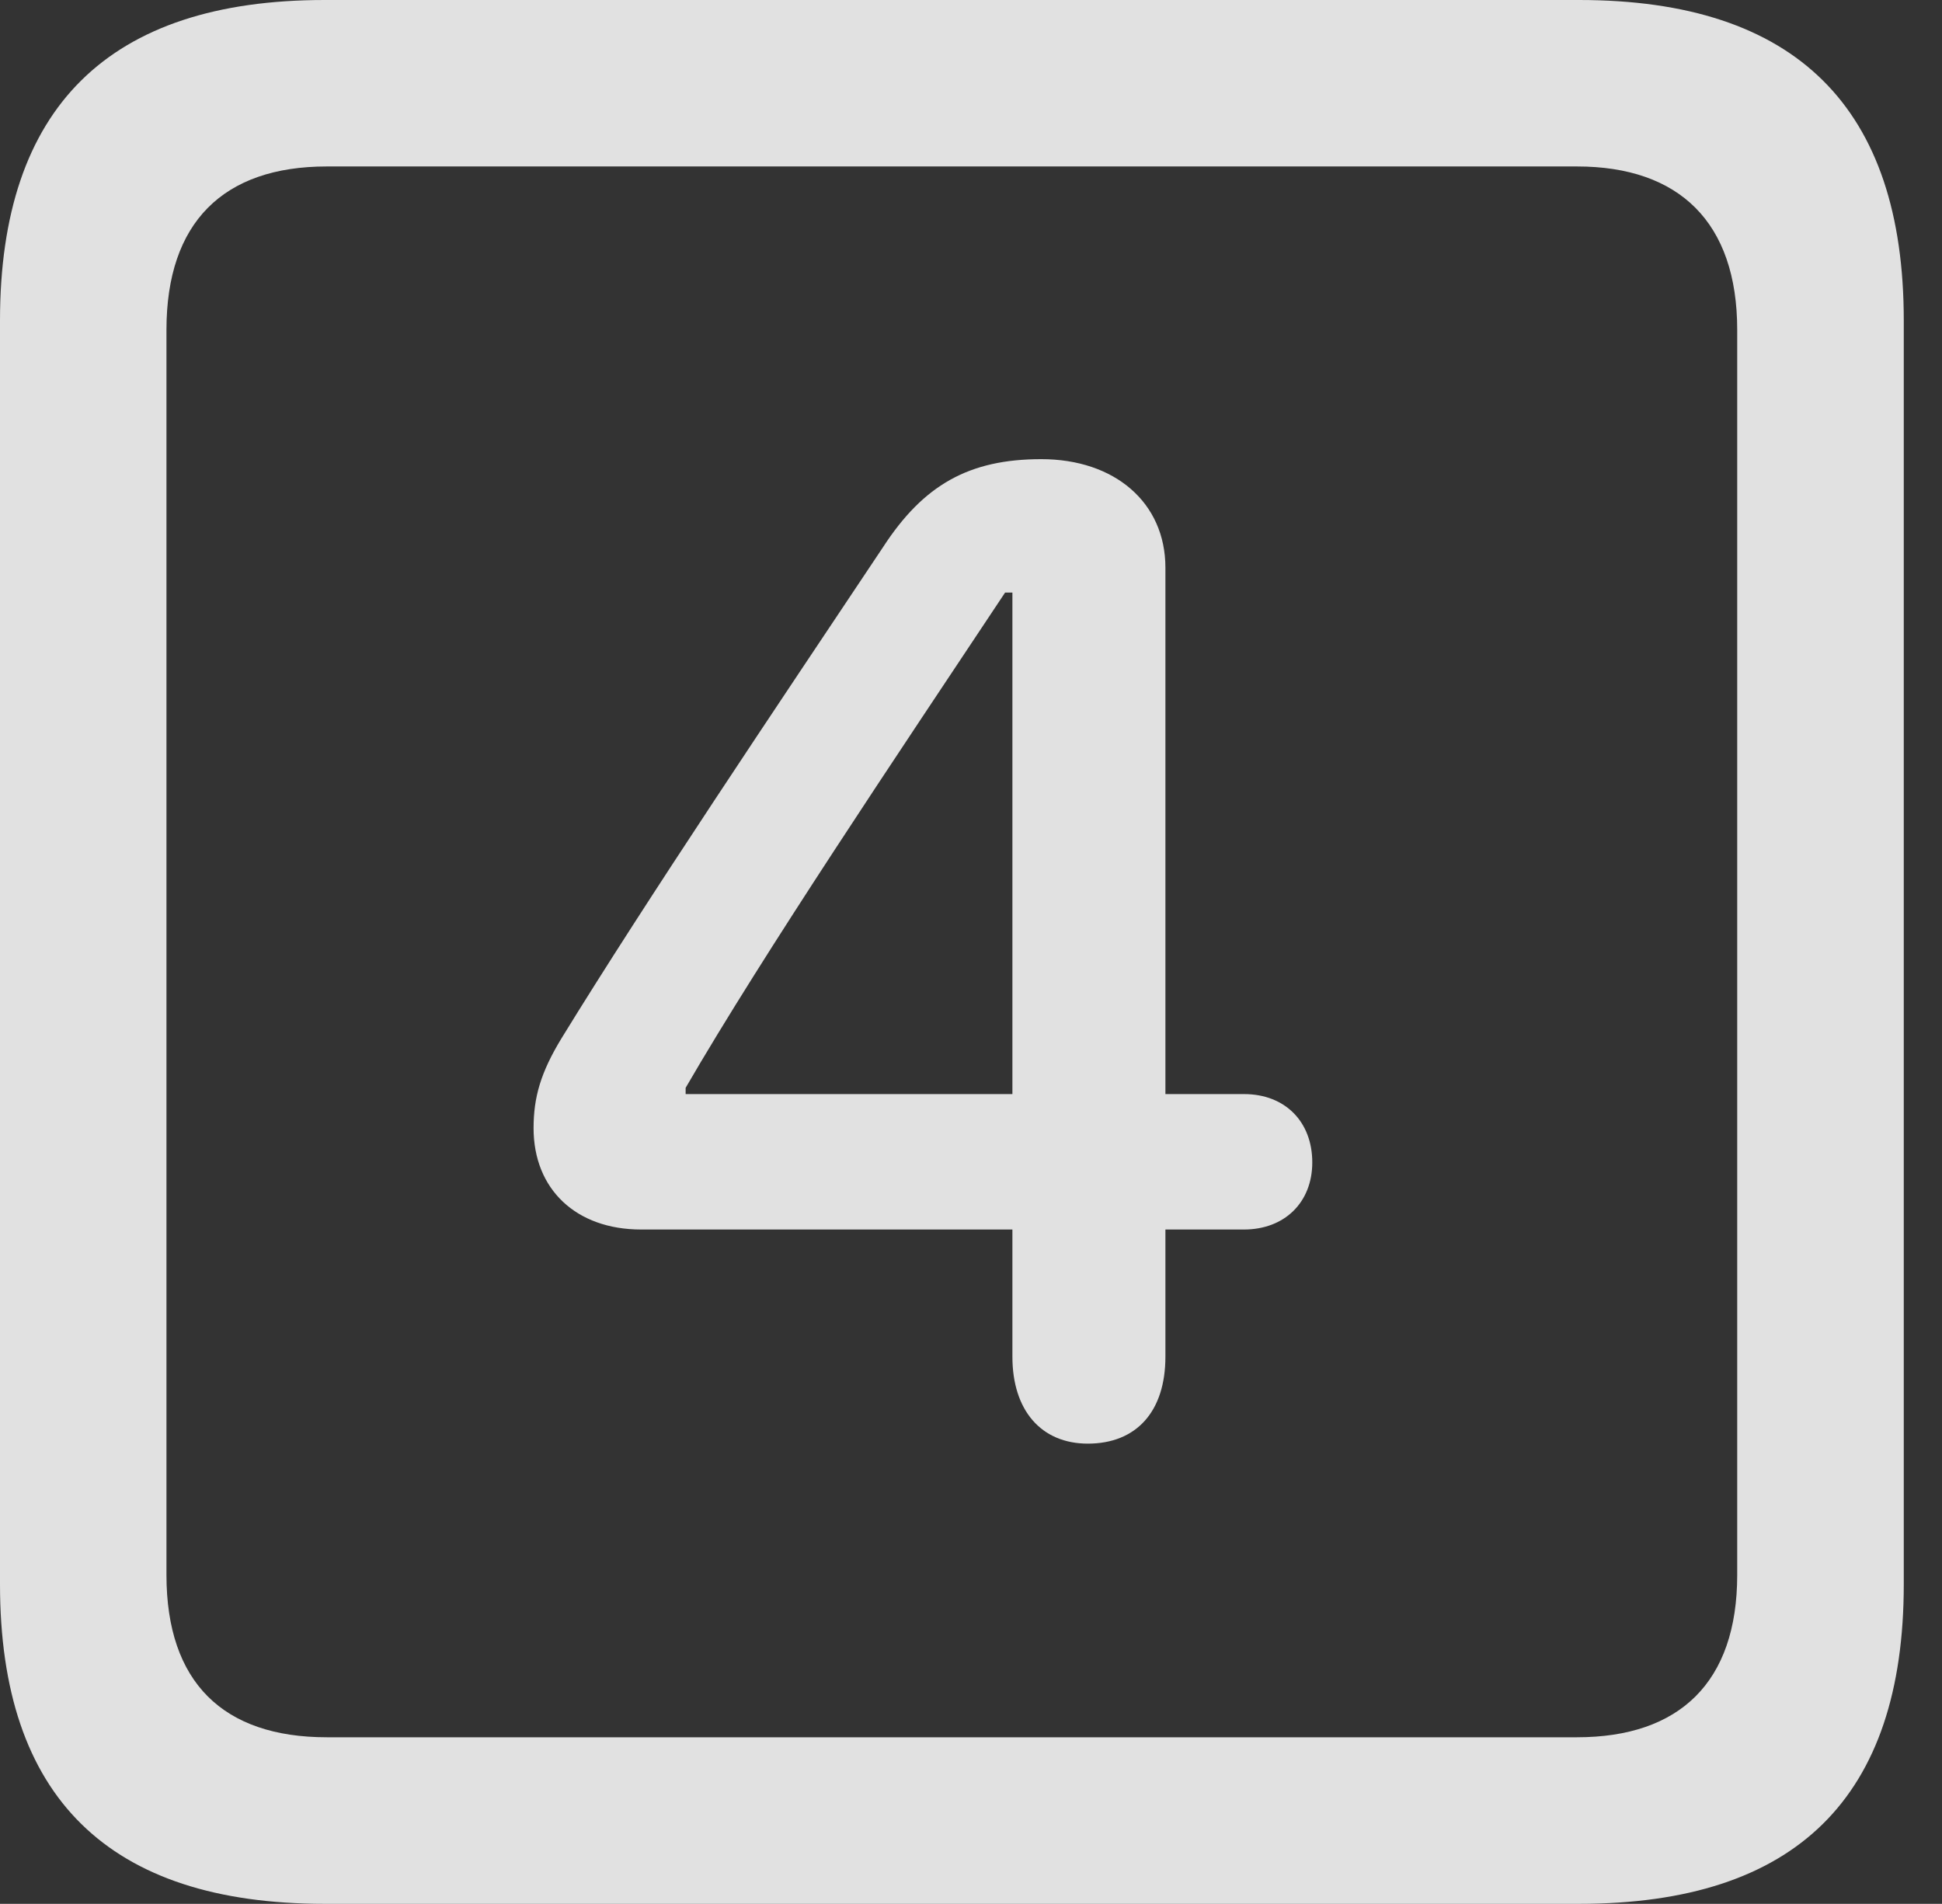 <?xml version="1.0" encoding="UTF-8"?>
<!--Generator: Apple Native CoreSVG 326-->
<!DOCTYPE svg
PUBLIC "-//W3C//DTD SVG 1.1//EN"
       "http://www.w3.org/Graphics/SVG/1.1/DTD/svg11.dtd">
<svg version="1.1" xmlns="http://www.w3.org/2000/svg" xmlns:xlink="http://www.w3.org/1999/xlink" viewBox="0 0 18.34 17.979">
 <rect x="0" y="0" width="18.34" height="17.979" fill="#333333" stroke="none"/>
 <g>
  <rect height="17.979" opacity="0" width="18.34" x="0" y="0"/>
  <path d="M3.066 17.979L14.912 17.979C16.963 17.979 17.979 16.973 17.979 14.961L17.979 3.027C17.979 1.016 16.963 0 14.912 0L3.066 0C1.025 0 0 1.016 0 3.027L0 14.961C0 16.973 1.025 17.979 3.066 17.979ZM3.086 16.406C2.109 16.406 1.572 15.889 1.572 14.873L1.572 3.115C1.572 2.1 2.109 1.572 3.086 1.572L14.893 1.572C15.859 1.572 16.406 2.1 16.406 3.115L16.406 14.873C16.406 15.889 15.859 16.406 14.893 16.406Z" fill="white" fill-opacity="0.85"/>
  <path d="M10.273 13.633C10.732 13.633 11.006 13.33 11.006 12.812L11.006 11.611L11.748 11.611C12.129 11.611 12.393 11.357 12.393 10.977C12.393 10.596 12.139 10.332 11.748 10.332L11.006 10.332L11.006 5.361C11.006 4.746 10.527 4.336 9.834 4.336C9.15 4.336 8.721 4.58 8.34 5.166C7.324 6.689 6.113 8.486 5.303 9.805C5.107 10.127 5.039 10.361 5.039 10.654C5.039 11.23 5.439 11.611 6.055 11.611L9.561 11.611L9.561 12.812C9.561 13.32 9.834 13.633 10.273 13.633ZM9.561 10.332L6.475 10.332L6.475 10.273C7.217 8.994 8.467 7.139 9.492 5.596L9.561 5.596Z" fill="white" fill-opacity="0.85"/>
 </g>
</svg>
